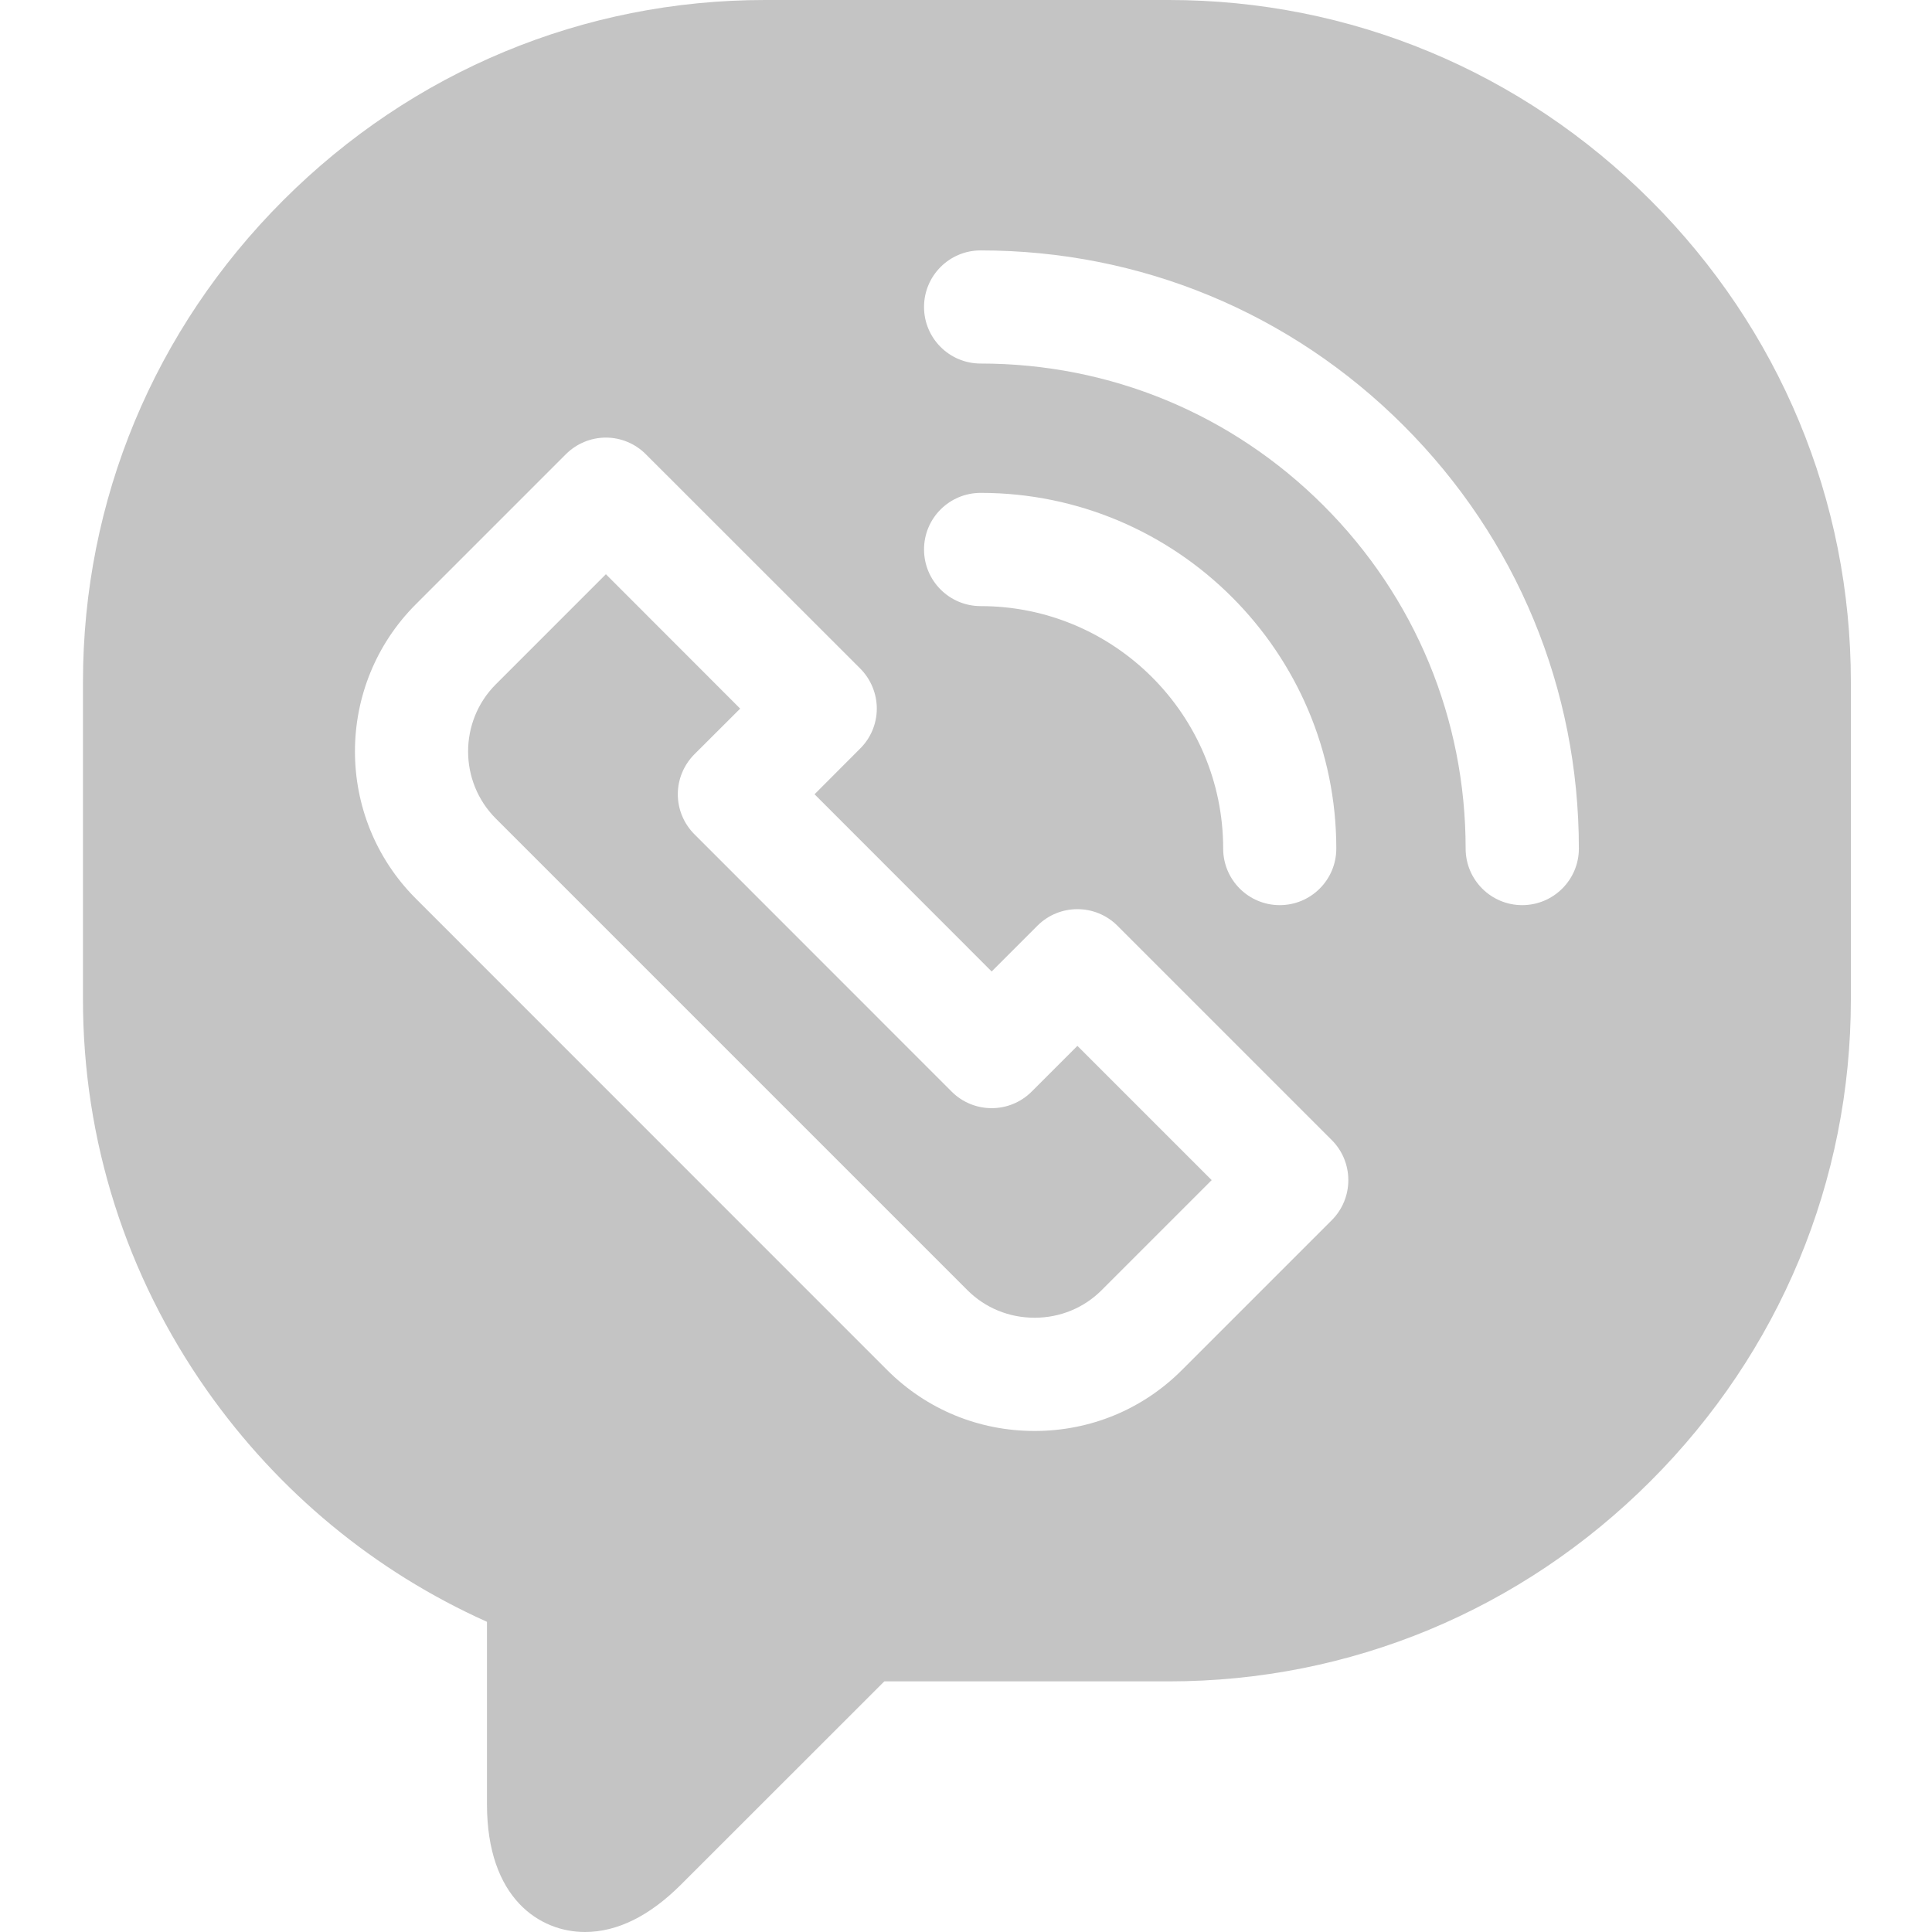 <svg width="18" height="18" viewBox="0 0 18 18" fill="none" xmlns="http://www.w3.org/2000/svg">
<g clip-path="url(#clip0_27_233)">
<path d="M9.612 10.17C9.406 10.376 9.072 10.376 8.866 10.17L6.47 7.773C6.371 7.674 6.315 7.54 6.315 7.4C6.315 7.26 6.371 7.126 6.47 7.027L6.896 6.602L5.645 5.35L4.62 6.375C4.275 6.72 4.275 7.282 4.62 7.627L9.013 12.02C9.179 12.186 9.401 12.277 9.639 12.277C9.876 12.277 10.098 12.186 10.264 12.02L11.289 10.995L10.038 9.744L9.612 10.17Z" fill="#C4C4C4"/>
<path d="M17.244 6.353C17.244 4.662 16.581 3.069 15.378 1.866C14.175 0.663 12.581 0 10.891 0H7.126C7.126 0 7.126 0 7.126 0C5.436 0 3.842 0.663 2.639 1.866C1.436 3.069 0.773 4.662 0.773 6.353V9.312C0.773 10.621 1.173 11.88 1.928 12.954C2.595 13.901 3.491 14.641 4.537 15.11V16.809C4.537 17.688 5.029 18 5.45 18C5.751 18 6.052 17.851 6.345 17.558L8.239 15.665H10.891C12.581 15.665 14.175 15.002 15.378 13.799C16.581 12.596 17.244 11.002 17.244 9.312L17.244 6.353ZM12.408 11.368L11.01 12.766C10.645 13.131 10.158 13.332 9.639 13.332C9.119 13.332 8.633 13.131 8.267 12.766L3.874 8.372C3.118 7.616 3.118 6.386 3.874 5.63L5.272 4.232C5.371 4.133 5.505 4.077 5.645 4.077C5.784 4.077 5.919 4.133 6.017 4.232L8.015 6.229C8.113 6.328 8.169 6.462 8.169 6.602C8.169 6.741 8.113 6.876 8.014 6.974L7.589 7.4L9.239 9.051L9.665 8.625C9.871 8.419 10.205 8.419 10.411 8.625L12.408 10.622C12.507 10.721 12.562 10.855 12.562 10.995C12.562 11.135 12.507 11.269 12.408 11.368ZM8.609 5.119C8.609 4.828 8.845 4.592 9.137 4.592C10.964 4.592 12.45 6.079 12.45 7.906C12.45 8.197 12.214 8.433 11.923 8.433C11.632 8.433 11.396 8.197 11.396 7.906C11.396 6.66 10.382 5.647 9.137 5.647C8.845 5.647 8.609 5.411 8.609 5.119ZM14.182 8.433C13.891 8.433 13.655 8.197 13.655 7.906C13.655 6.699 13.185 5.564 12.332 4.711C11.478 3.857 10.343 3.387 9.136 3.387C8.845 3.387 8.609 3.151 8.609 2.86C8.609 2.569 8.845 2.333 9.136 2.333C10.625 2.333 12.024 2.912 13.077 3.965C14.13 5.018 14.71 6.417 14.71 7.906C14.71 8.197 14.473 8.433 14.182 8.433Z" fill="#C4C4C4"/>
</g>
<defs>
<clipPath id="clip0_27_233">
<rect width="18" height="18" fill="white"/>
</clipPath>
</defs>
</svg>

